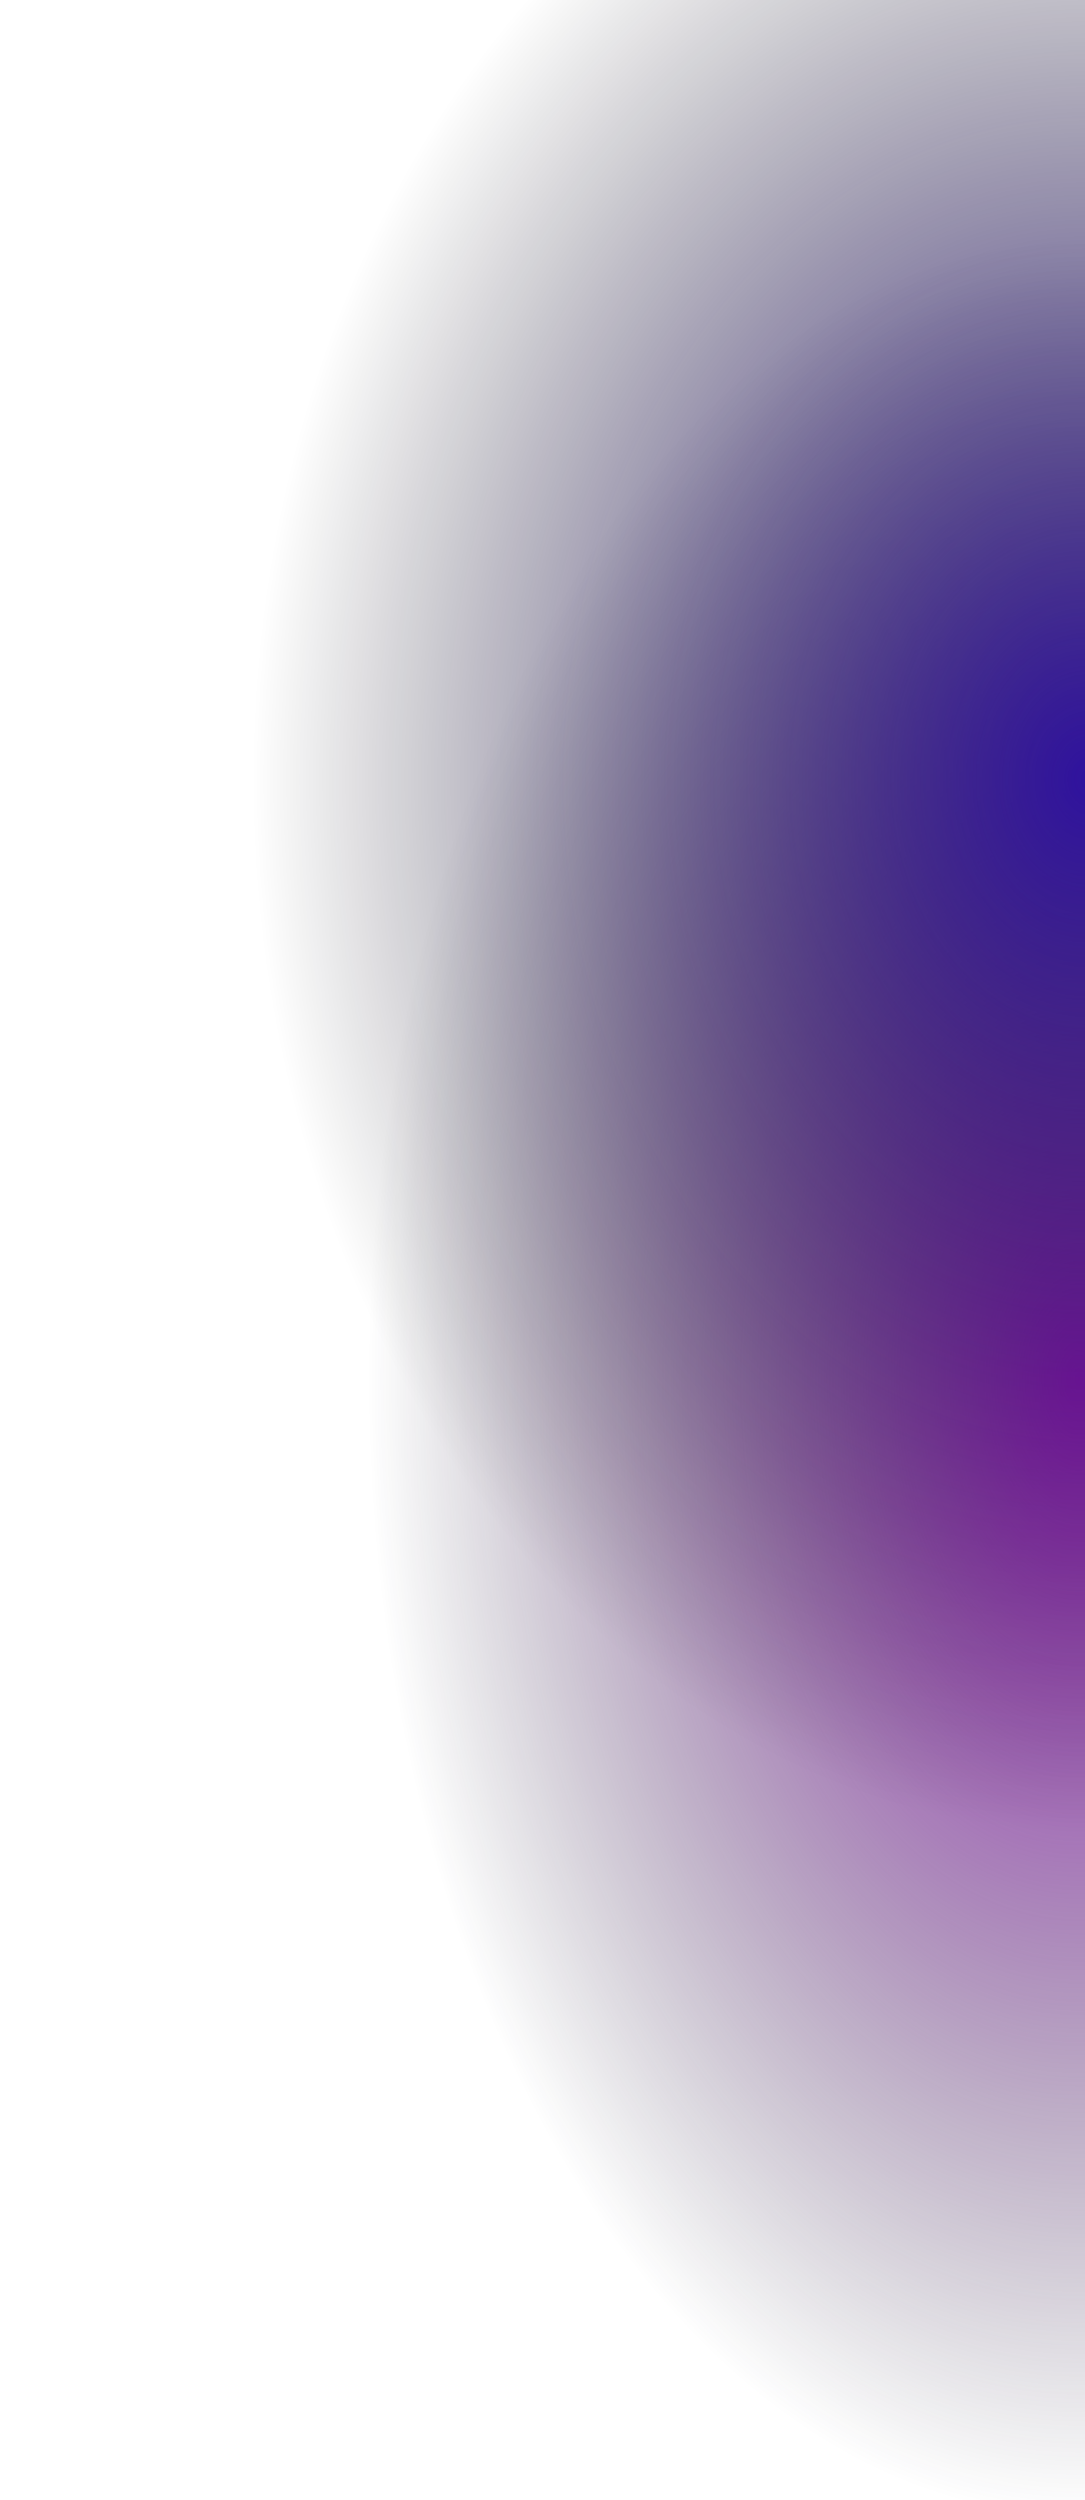 <svg width="247" height="569" viewBox="0 0 247 569" fill="none" xmlns="http://www.w3.org/2000/svg">
<rect width="247" height="569" fill="url(#paint0_radial_114_216)"/>
<rect width="247" height="569" fill="url(#paint1_radial_114_216)"/>
<defs>
<radialGradient id="paint0_radial_114_216" cx="0" cy="0" r="1" gradientUnits="userSpaceOnUse" gradientTransform="translate(247 313.5) rotate(90) scale(255.5 163.719)">
<stop stop-color="#A51DCA"/>
<stop offset="1" stop-color="#141627" stop-opacity="0"/>
</radialGradient>
<radialGradient id="paint1_radial_114_216" cx="0" cy="0" r="1" gradientUnits="userSpaceOnUse" gradientTransform="translate(247 176) rotate(90) scale(242.942 189.168)">
<stop stop-color="#2F129E"/>
<stop offset="1" stop-opacity="0"/>
</radialGradient>
</defs>
</svg>
